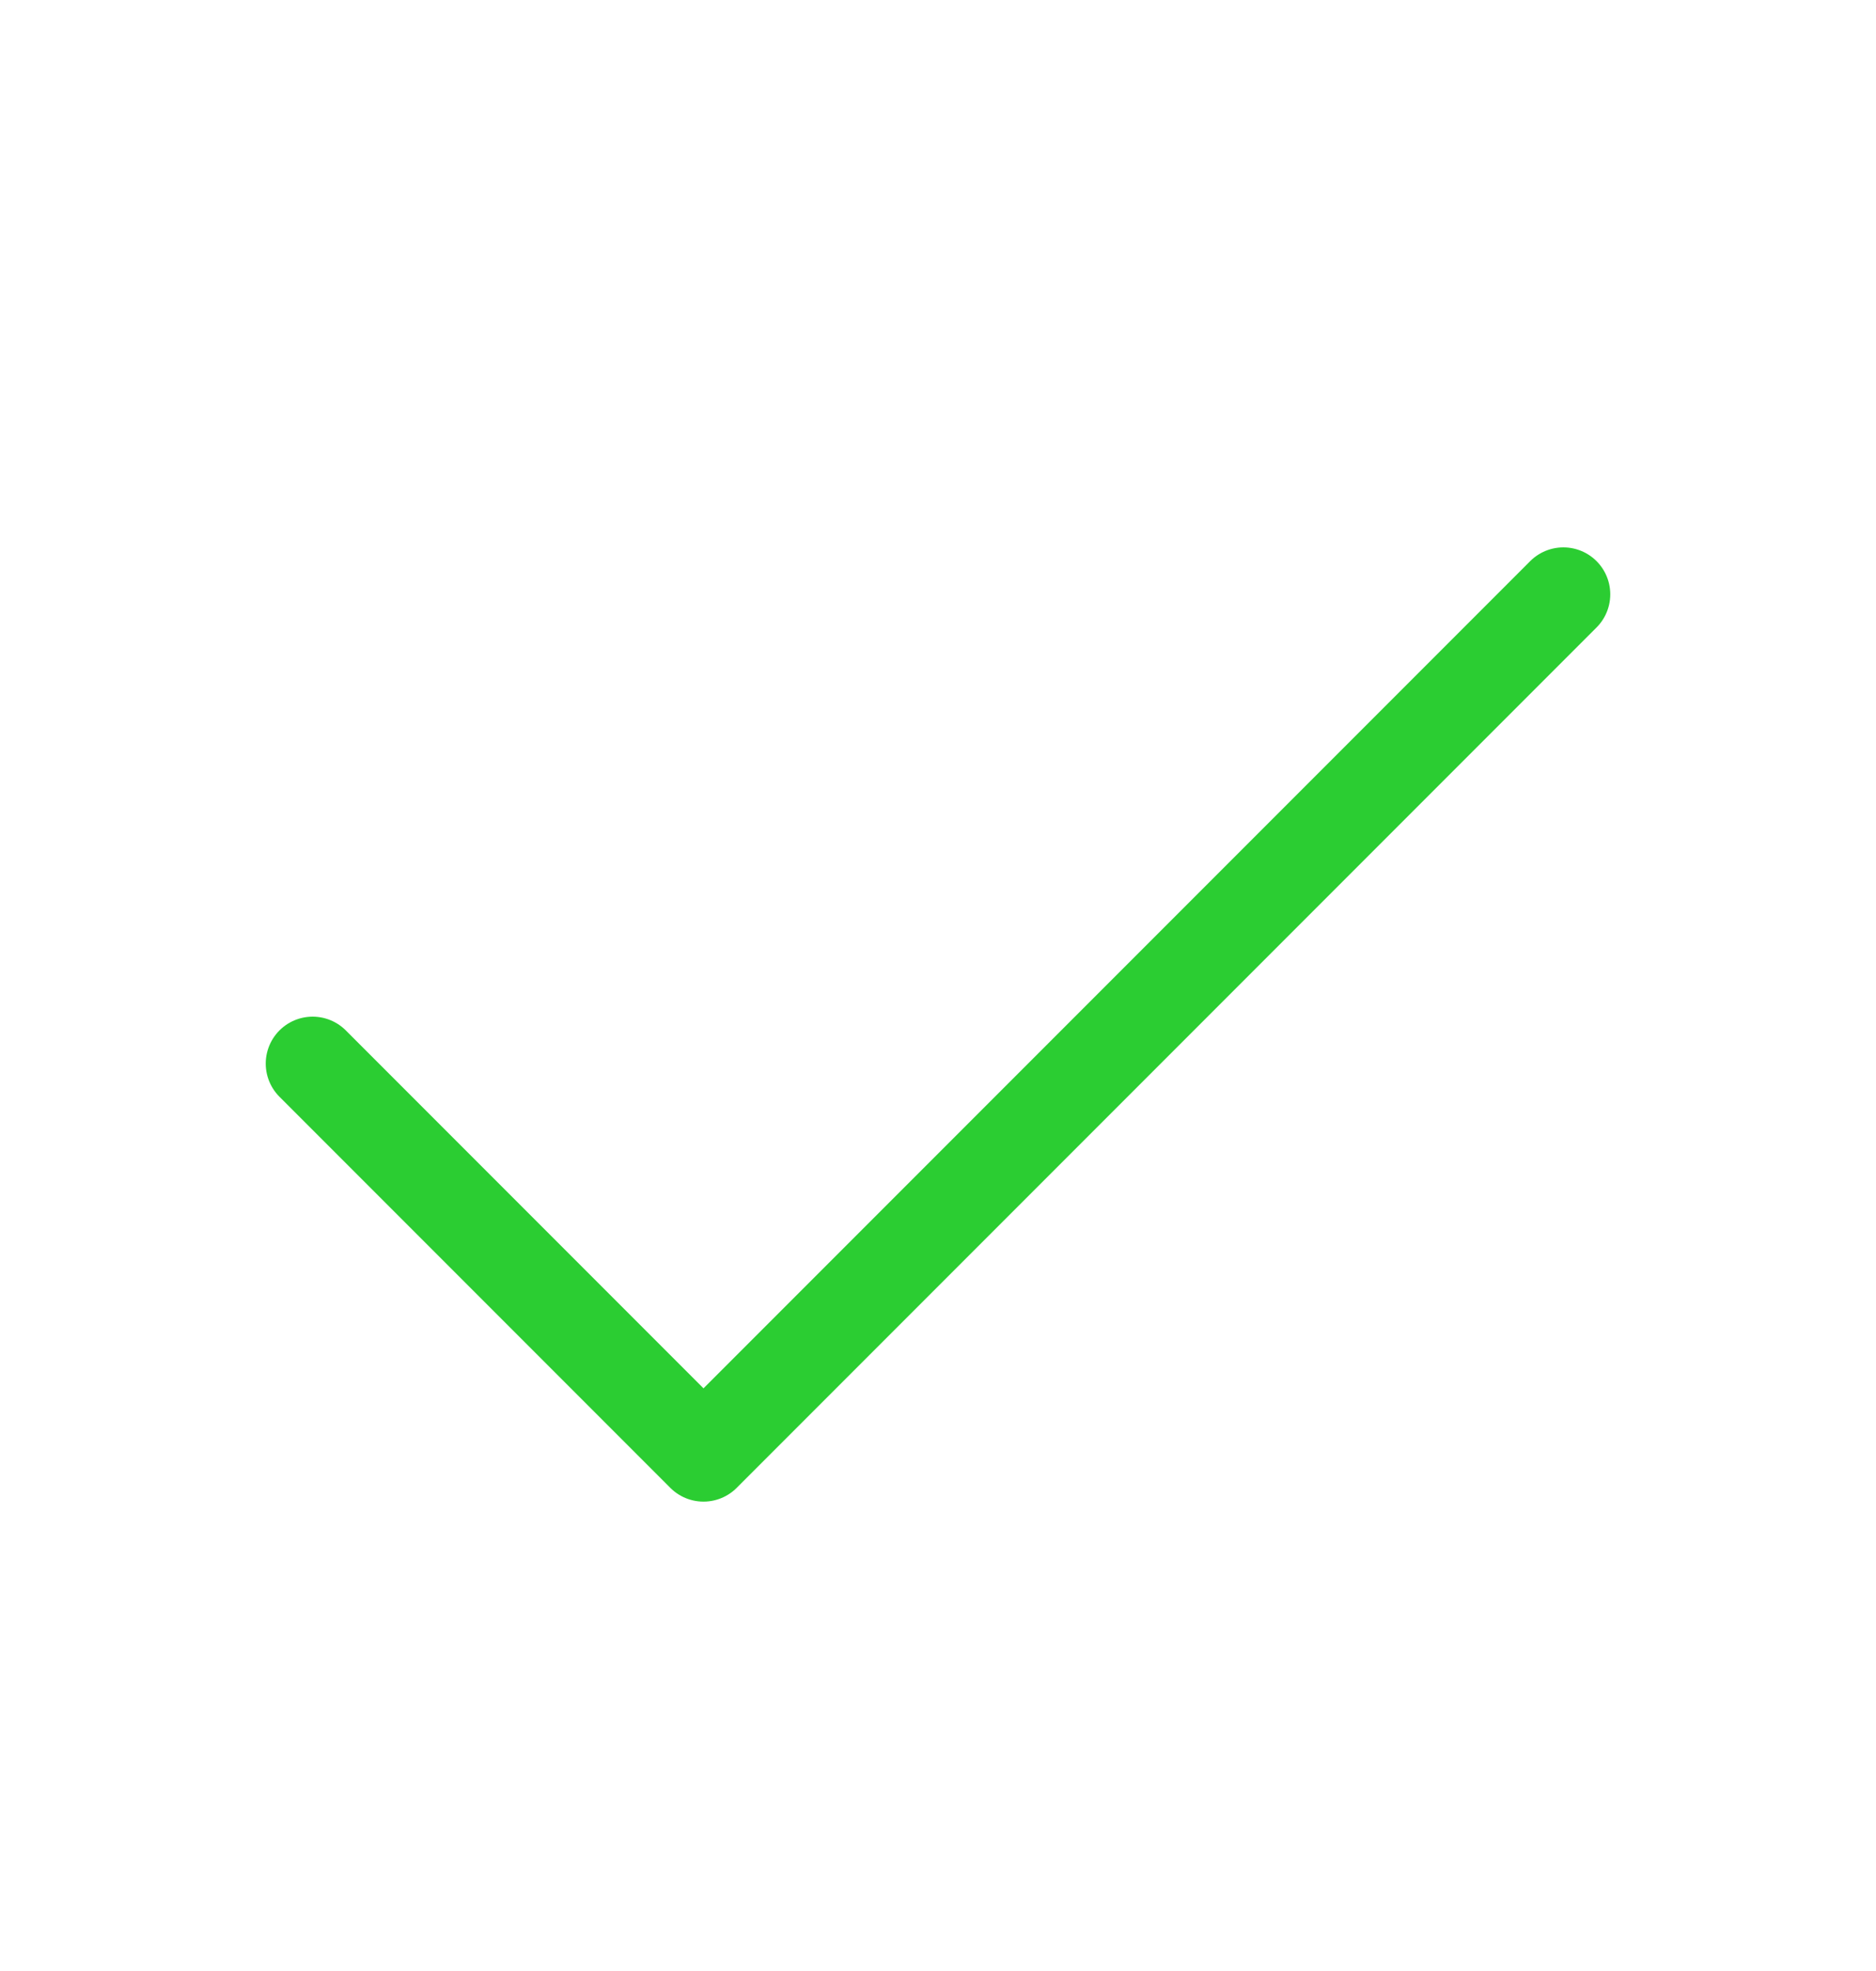 <svg width="20" height="21" viewBox="0 0 20 21" fill="none" xmlns="http://www.w3.org/2000/svg">
<path d="M3.333 11.332L7.5 15.499L16.667 6.332" stroke="#2BCD32" stroke-linecap="round" stroke-linejoin="round"/>
</svg>
